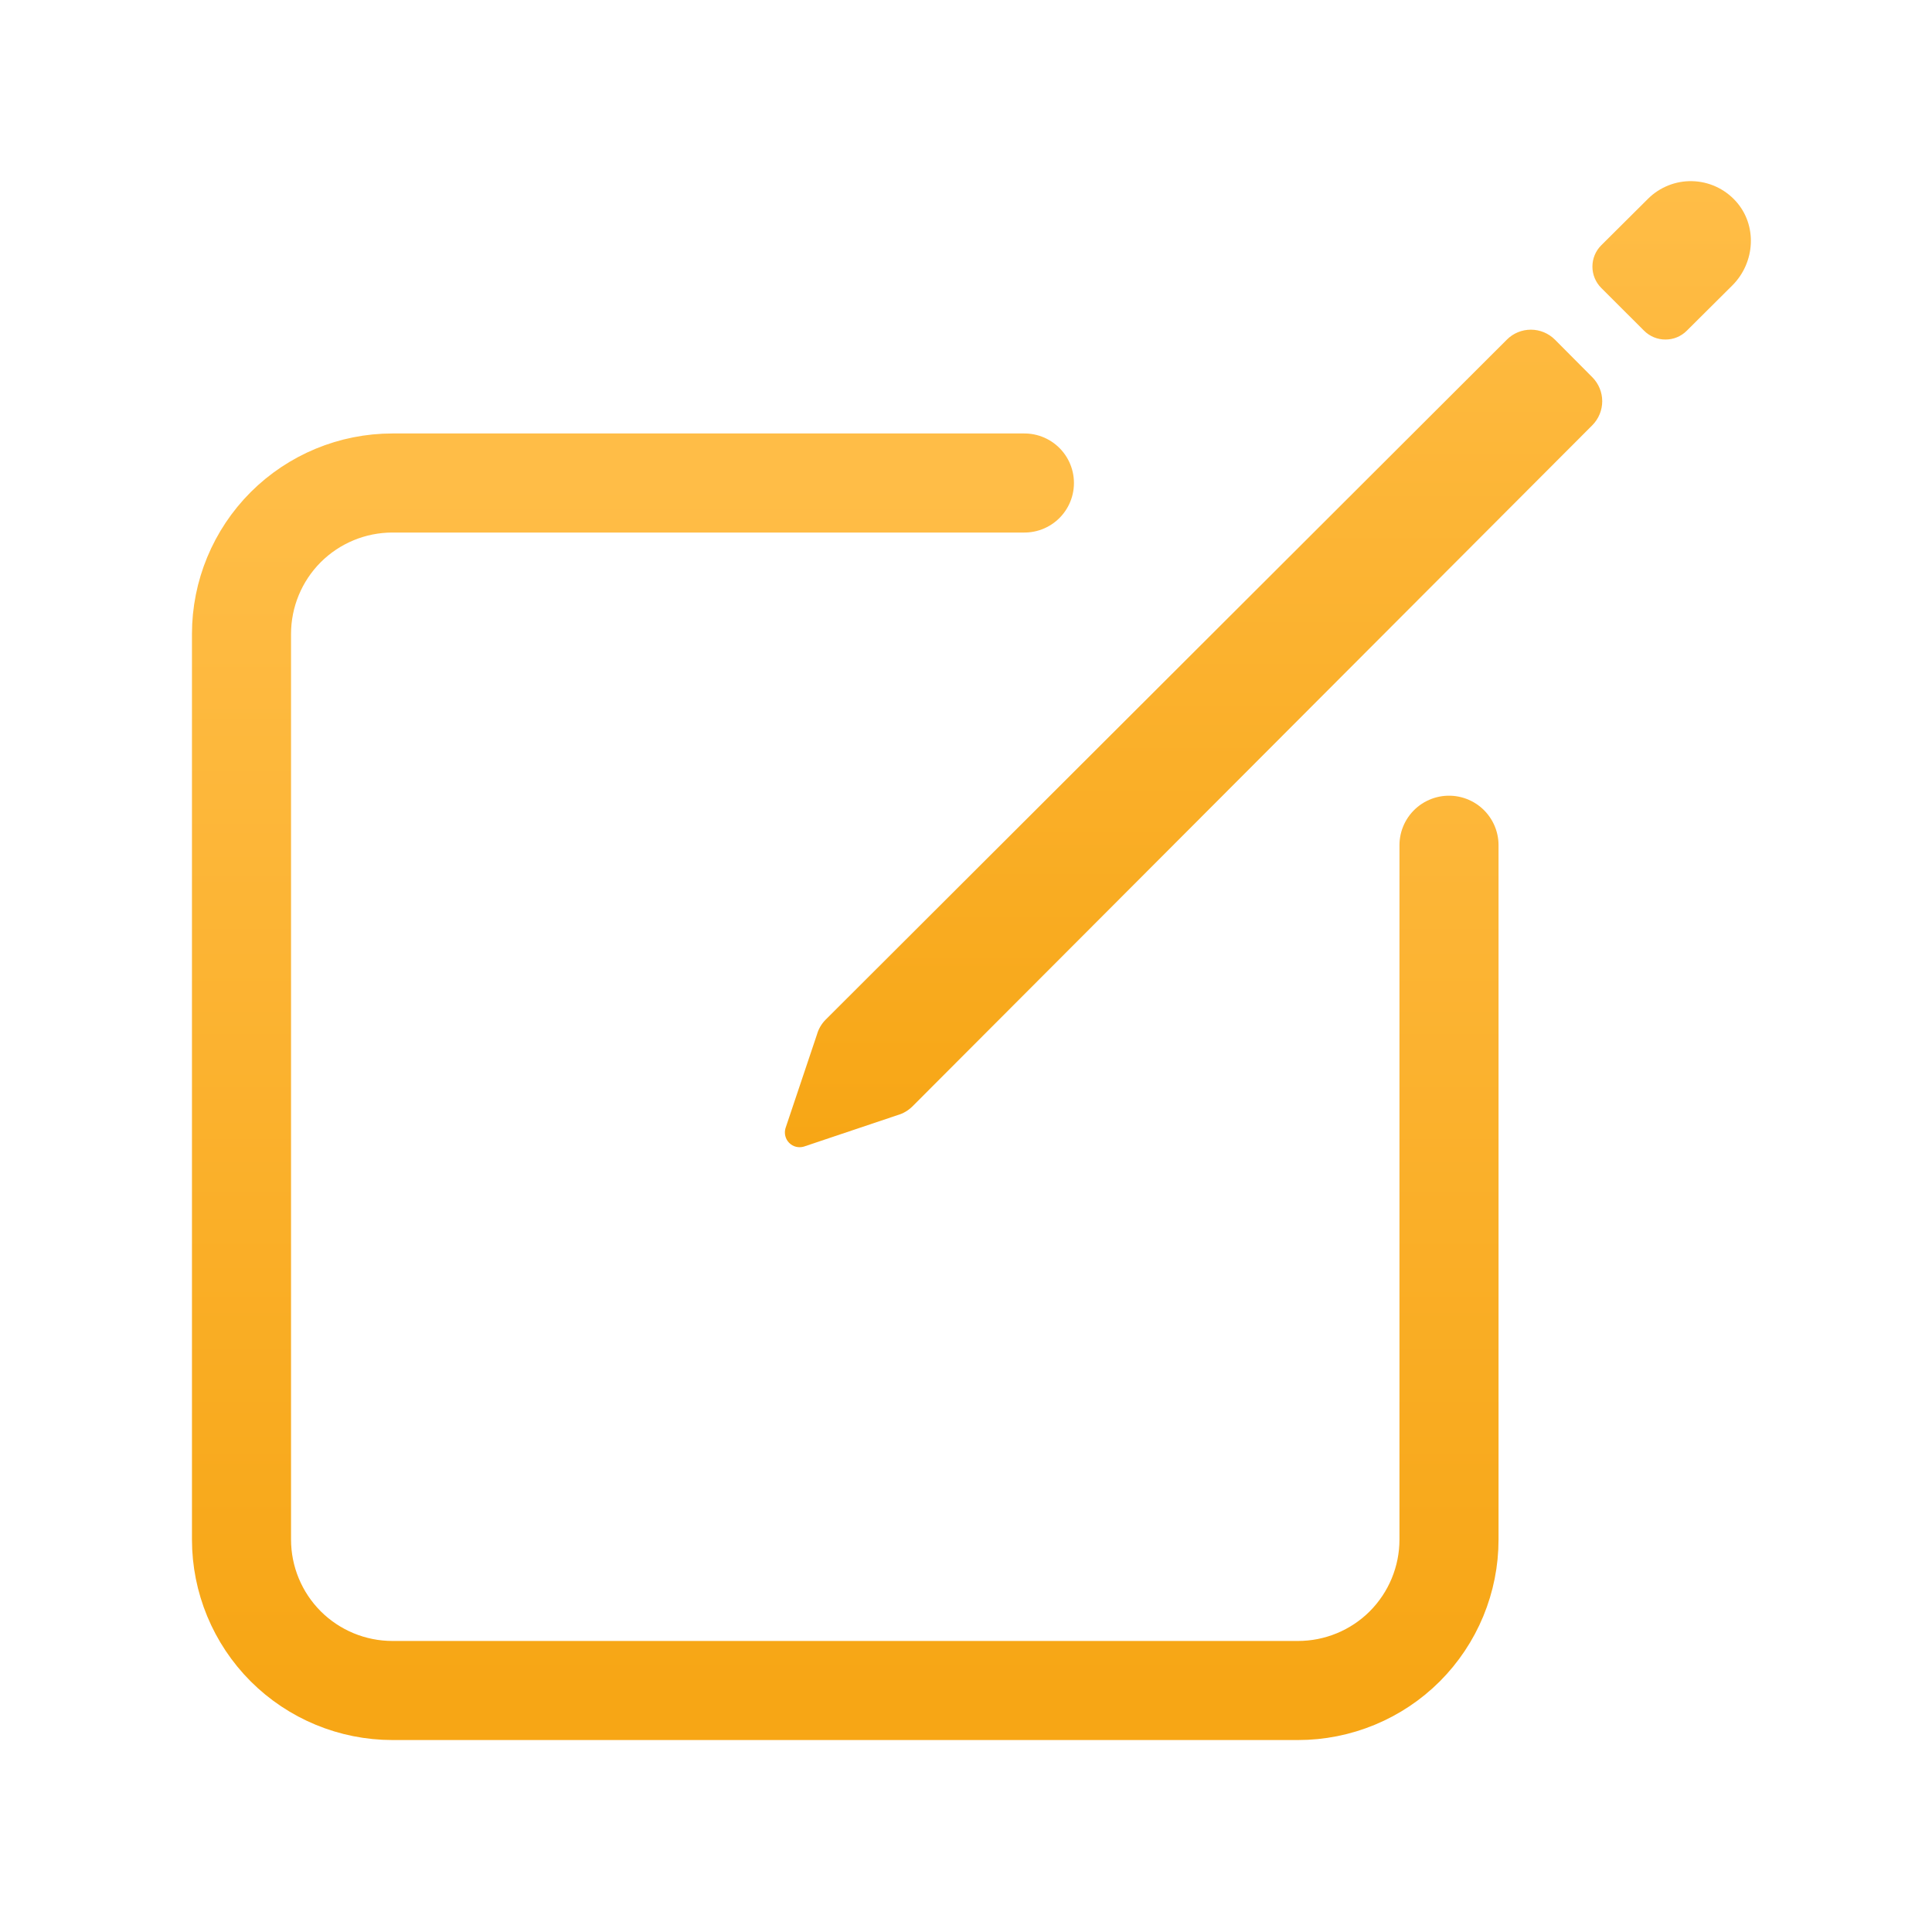 <svg width="39" height="39" viewBox="0 0 39 39" fill="none" xmlns="http://www.w3.org/2000/svg">
<path d="M29.25 17.062V31.078C29.25 31.478 29.171 31.874 29.018 32.244C28.865 32.614 28.64 32.95 28.358 33.233C28.075 33.516 27.739 33.74 27.369 33.893C26.999 34.046 26.603 34.125 26.203 34.125H7.922C7.114 34.125 6.339 33.804 5.767 33.233C5.196 32.661 4.875 31.886 4.875 31.078V12.797C4.875 11.989 5.196 11.214 5.767 10.642C6.339 10.071 7.114 9.75 7.922 9.75H20.679" stroke="url(#paint0_linear_261_3417)" stroke-width="2" stroke-linecap="round"/>
<path d="M35.035 4.056C34.923 3.934 34.788 3.835 34.638 3.767C34.487 3.698 34.325 3.661 34.159 3.657C33.994 3.653 33.83 3.682 33.676 3.744C33.523 3.805 33.383 3.897 33.266 4.014L32.324 4.951C32.209 5.065 32.145 5.22 32.145 5.382C32.145 5.543 32.209 5.698 32.324 5.813L33.187 6.675C33.244 6.732 33.311 6.777 33.386 6.808C33.46 6.839 33.539 6.854 33.619 6.854C33.7 6.854 33.779 6.839 33.853 6.808C33.927 6.777 33.995 6.732 34.051 6.675L34.97 5.761C35.434 5.297 35.478 4.541 35.035 4.056ZM30.419 6.855L16.668 20.582C16.585 20.665 16.524 20.768 16.492 20.881L15.856 22.775C15.841 22.827 15.84 22.881 15.853 22.933C15.866 22.985 15.893 23.033 15.931 23.071C15.969 23.109 16.016 23.136 16.068 23.149C16.12 23.162 16.175 23.161 16.226 23.146L18.119 22.51C18.232 22.478 18.335 22.417 18.419 22.334L32.145 8.582C32.272 8.453 32.343 8.28 32.343 8.099C32.343 7.919 32.272 7.746 32.145 7.617L31.387 6.855C31.258 6.727 31.084 6.655 30.903 6.655C30.721 6.655 30.547 6.727 30.419 6.855Z" fill="url(#paint1_linear_261_3417)"/>
<defs>
<linearGradient id="paint0_linear_261_3417" x1="17.062" y1="34.125" x2="17.062" y2="9.75" gradientUnits="userSpaceOnUse">
<stop stop-color="#F7A615"/>
<stop offset="1" stop-color="#FFBD47"/>
</linearGradient>
<linearGradient id="paint1_linear_261_3417" x1="25.594" y1="23.158" x2="25.594" y2="3.656" gradientUnits="userSpaceOnUse">
<stop stop-color="#F7A615"/>
<stop offset="1" stop-color="#FFBD47"/>
</linearGradient>
</defs>
</svg>
